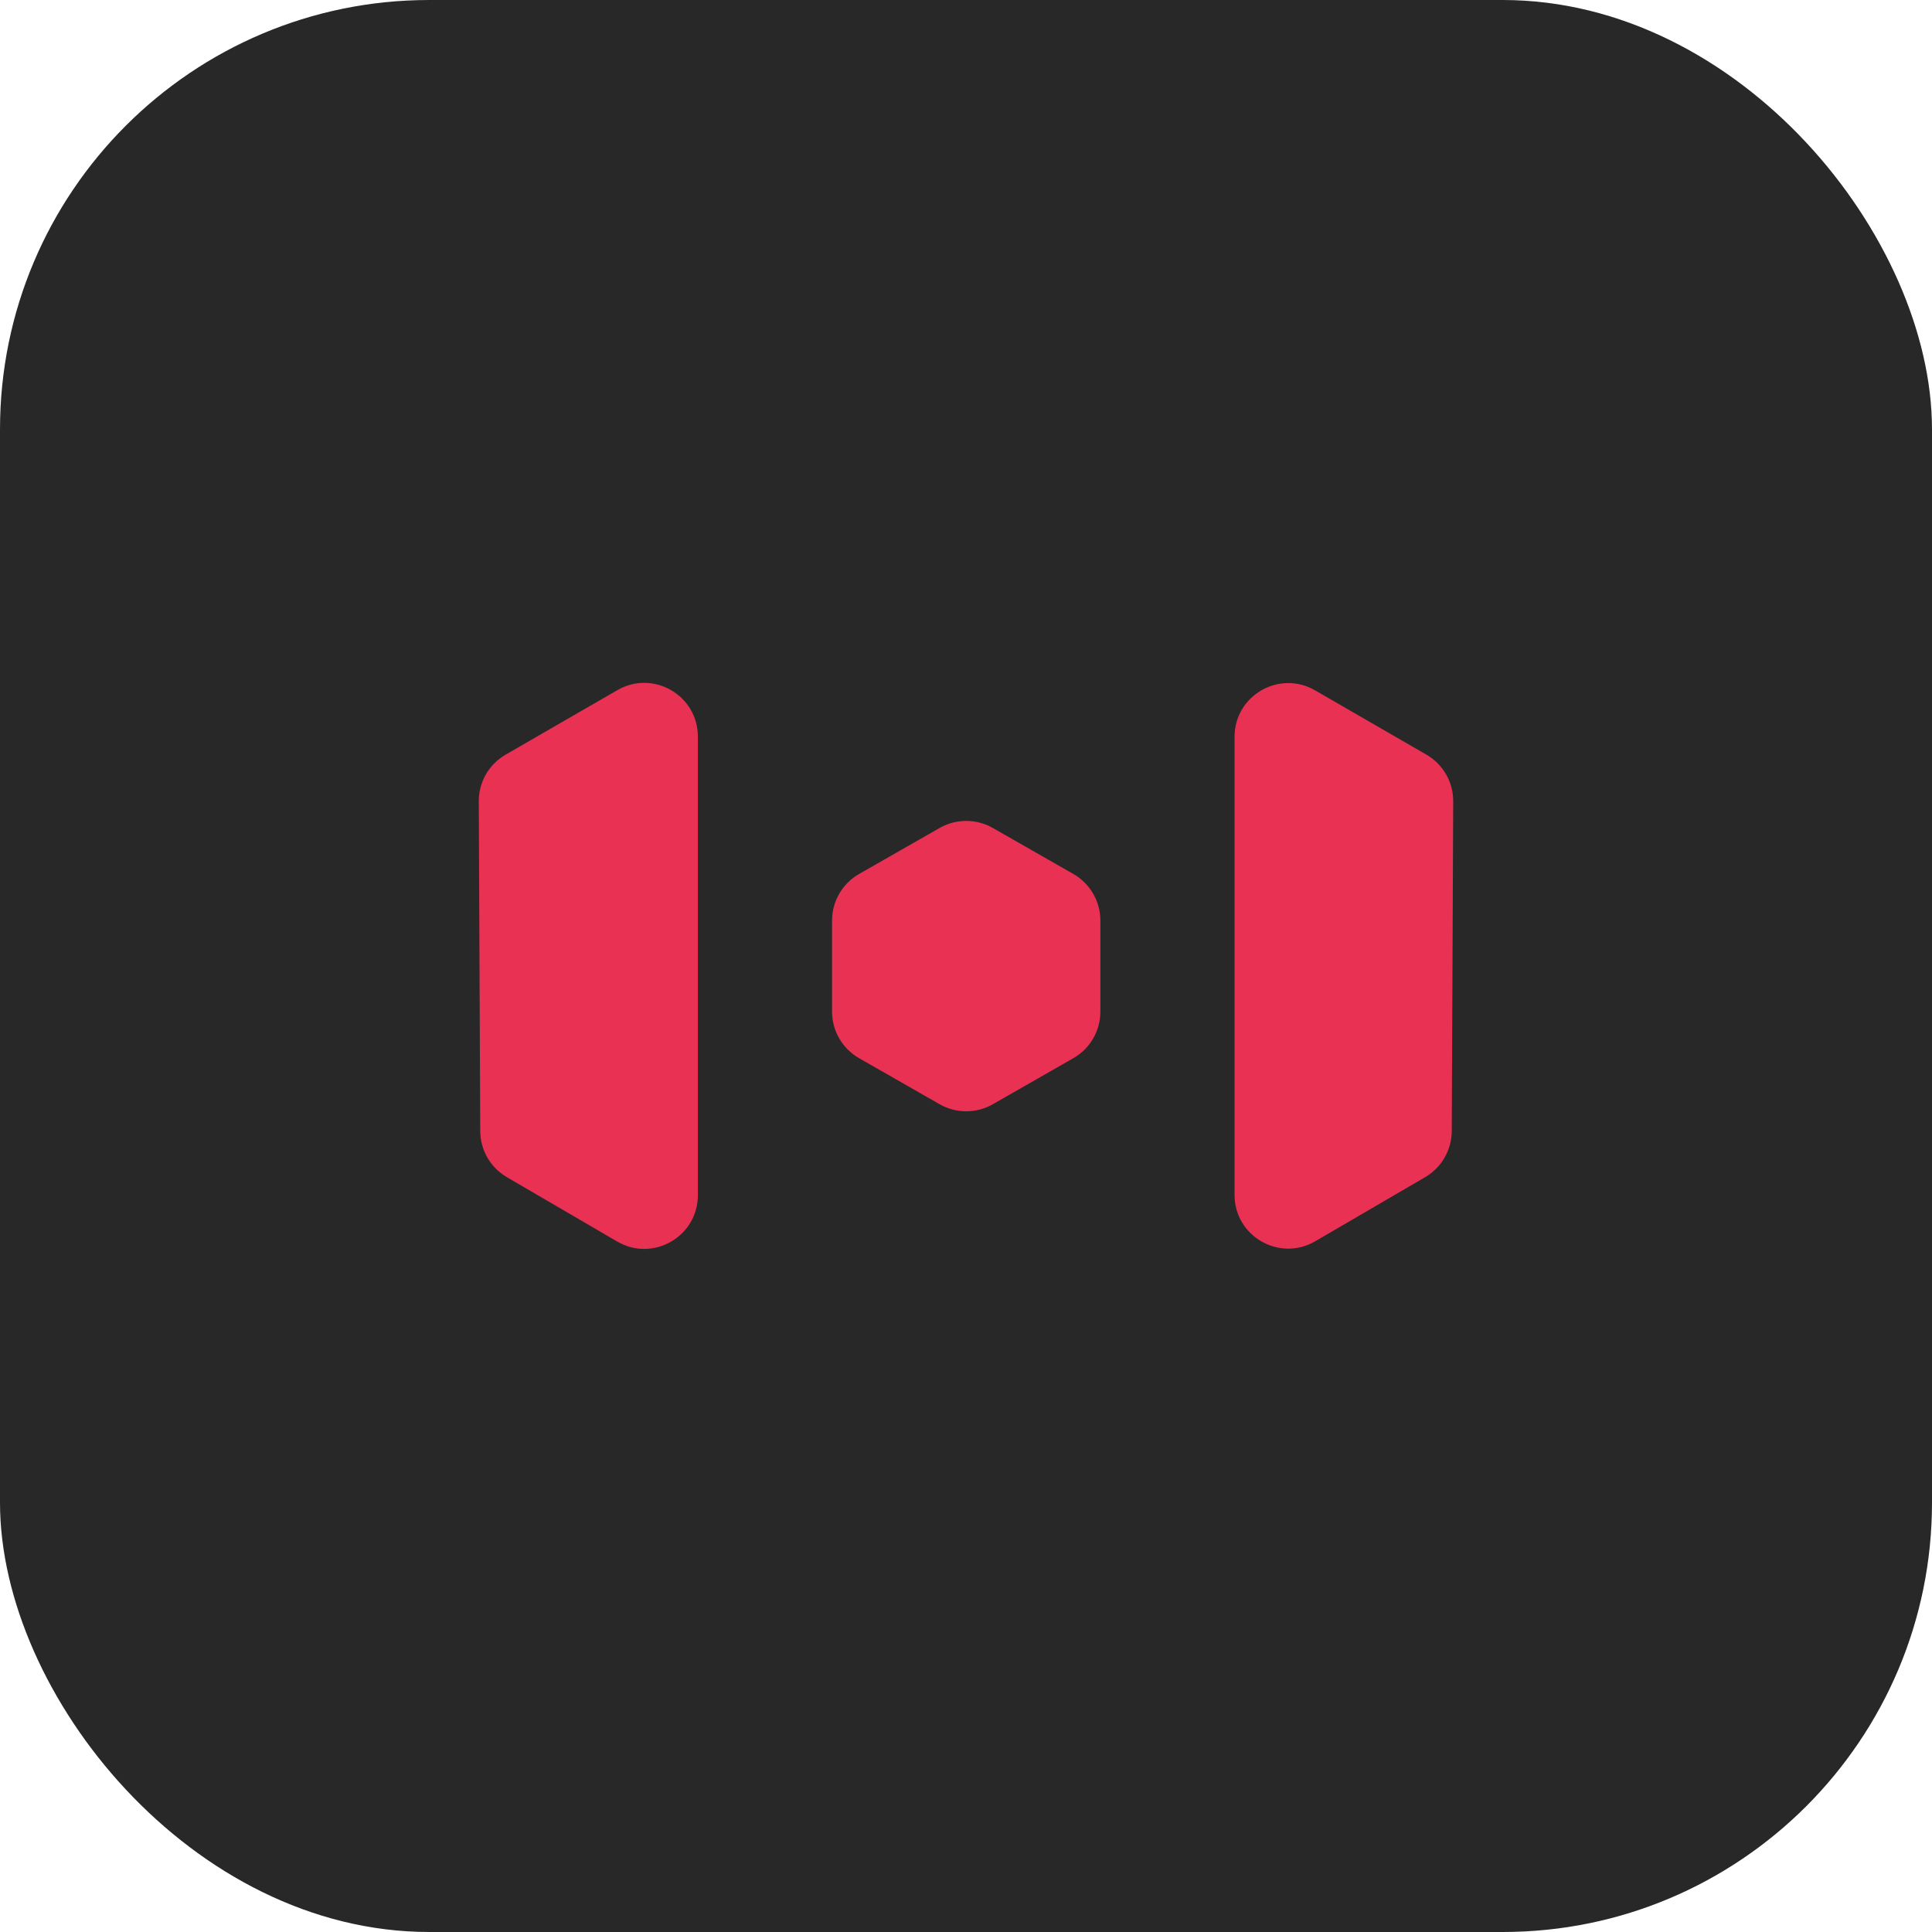 <svg width="72" height="72" viewBox="0 0 72 72" fill="none" xmlns="http://www.w3.org/2000/svg">
<rect width="72" height="72" rx="16" fill="#282828"/>
<path fill-rule="evenodd" clip-rule="evenodd" d="M46.008 44.531C46.008 46.074 47.682 47.036 49.016 46.258L53.111 43.87C53.722 43.513 54.1 42.859 54.103 42.151L54.157 29.864C54.161 29.146 53.779 28.482 53.158 28.123L49.008 25.727C47.675 24.957 46.008 25.919 46.008 27.459V44.531Z" fill="#E83153"/>
<path fill-rule="evenodd" clip-rule="evenodd" d="M26.008 44.541C26.008 46.084 24.333 47.046 23 46.268L18.89 43.87C18.278 43.514 17.9 42.86 17.897 42.152L17.843 29.864C17.839 29.147 18.221 28.482 18.842 28.124L23.008 25.719C24.341 24.949 26.008 25.911 26.008 27.451V44.541Z" fill="#E83153"/>
<path d="M37 41.151C36.385 41.502 35.63 41.502 35.016 41.151L32.016 39.436C31.392 39.08 31.008 38.418 31.008 37.7V34.307C31.008 33.589 31.392 32.926 32.016 32.57L35.016 30.856C35.63 30.505 36.385 30.505 37 30.856L40 32.57C40.623 32.926 41.008 33.589 41.008 34.307V37.7C41.008 38.418 40.623 39.08 40 39.436L37 41.151Z" fill="#E83153"/>
</svg>
